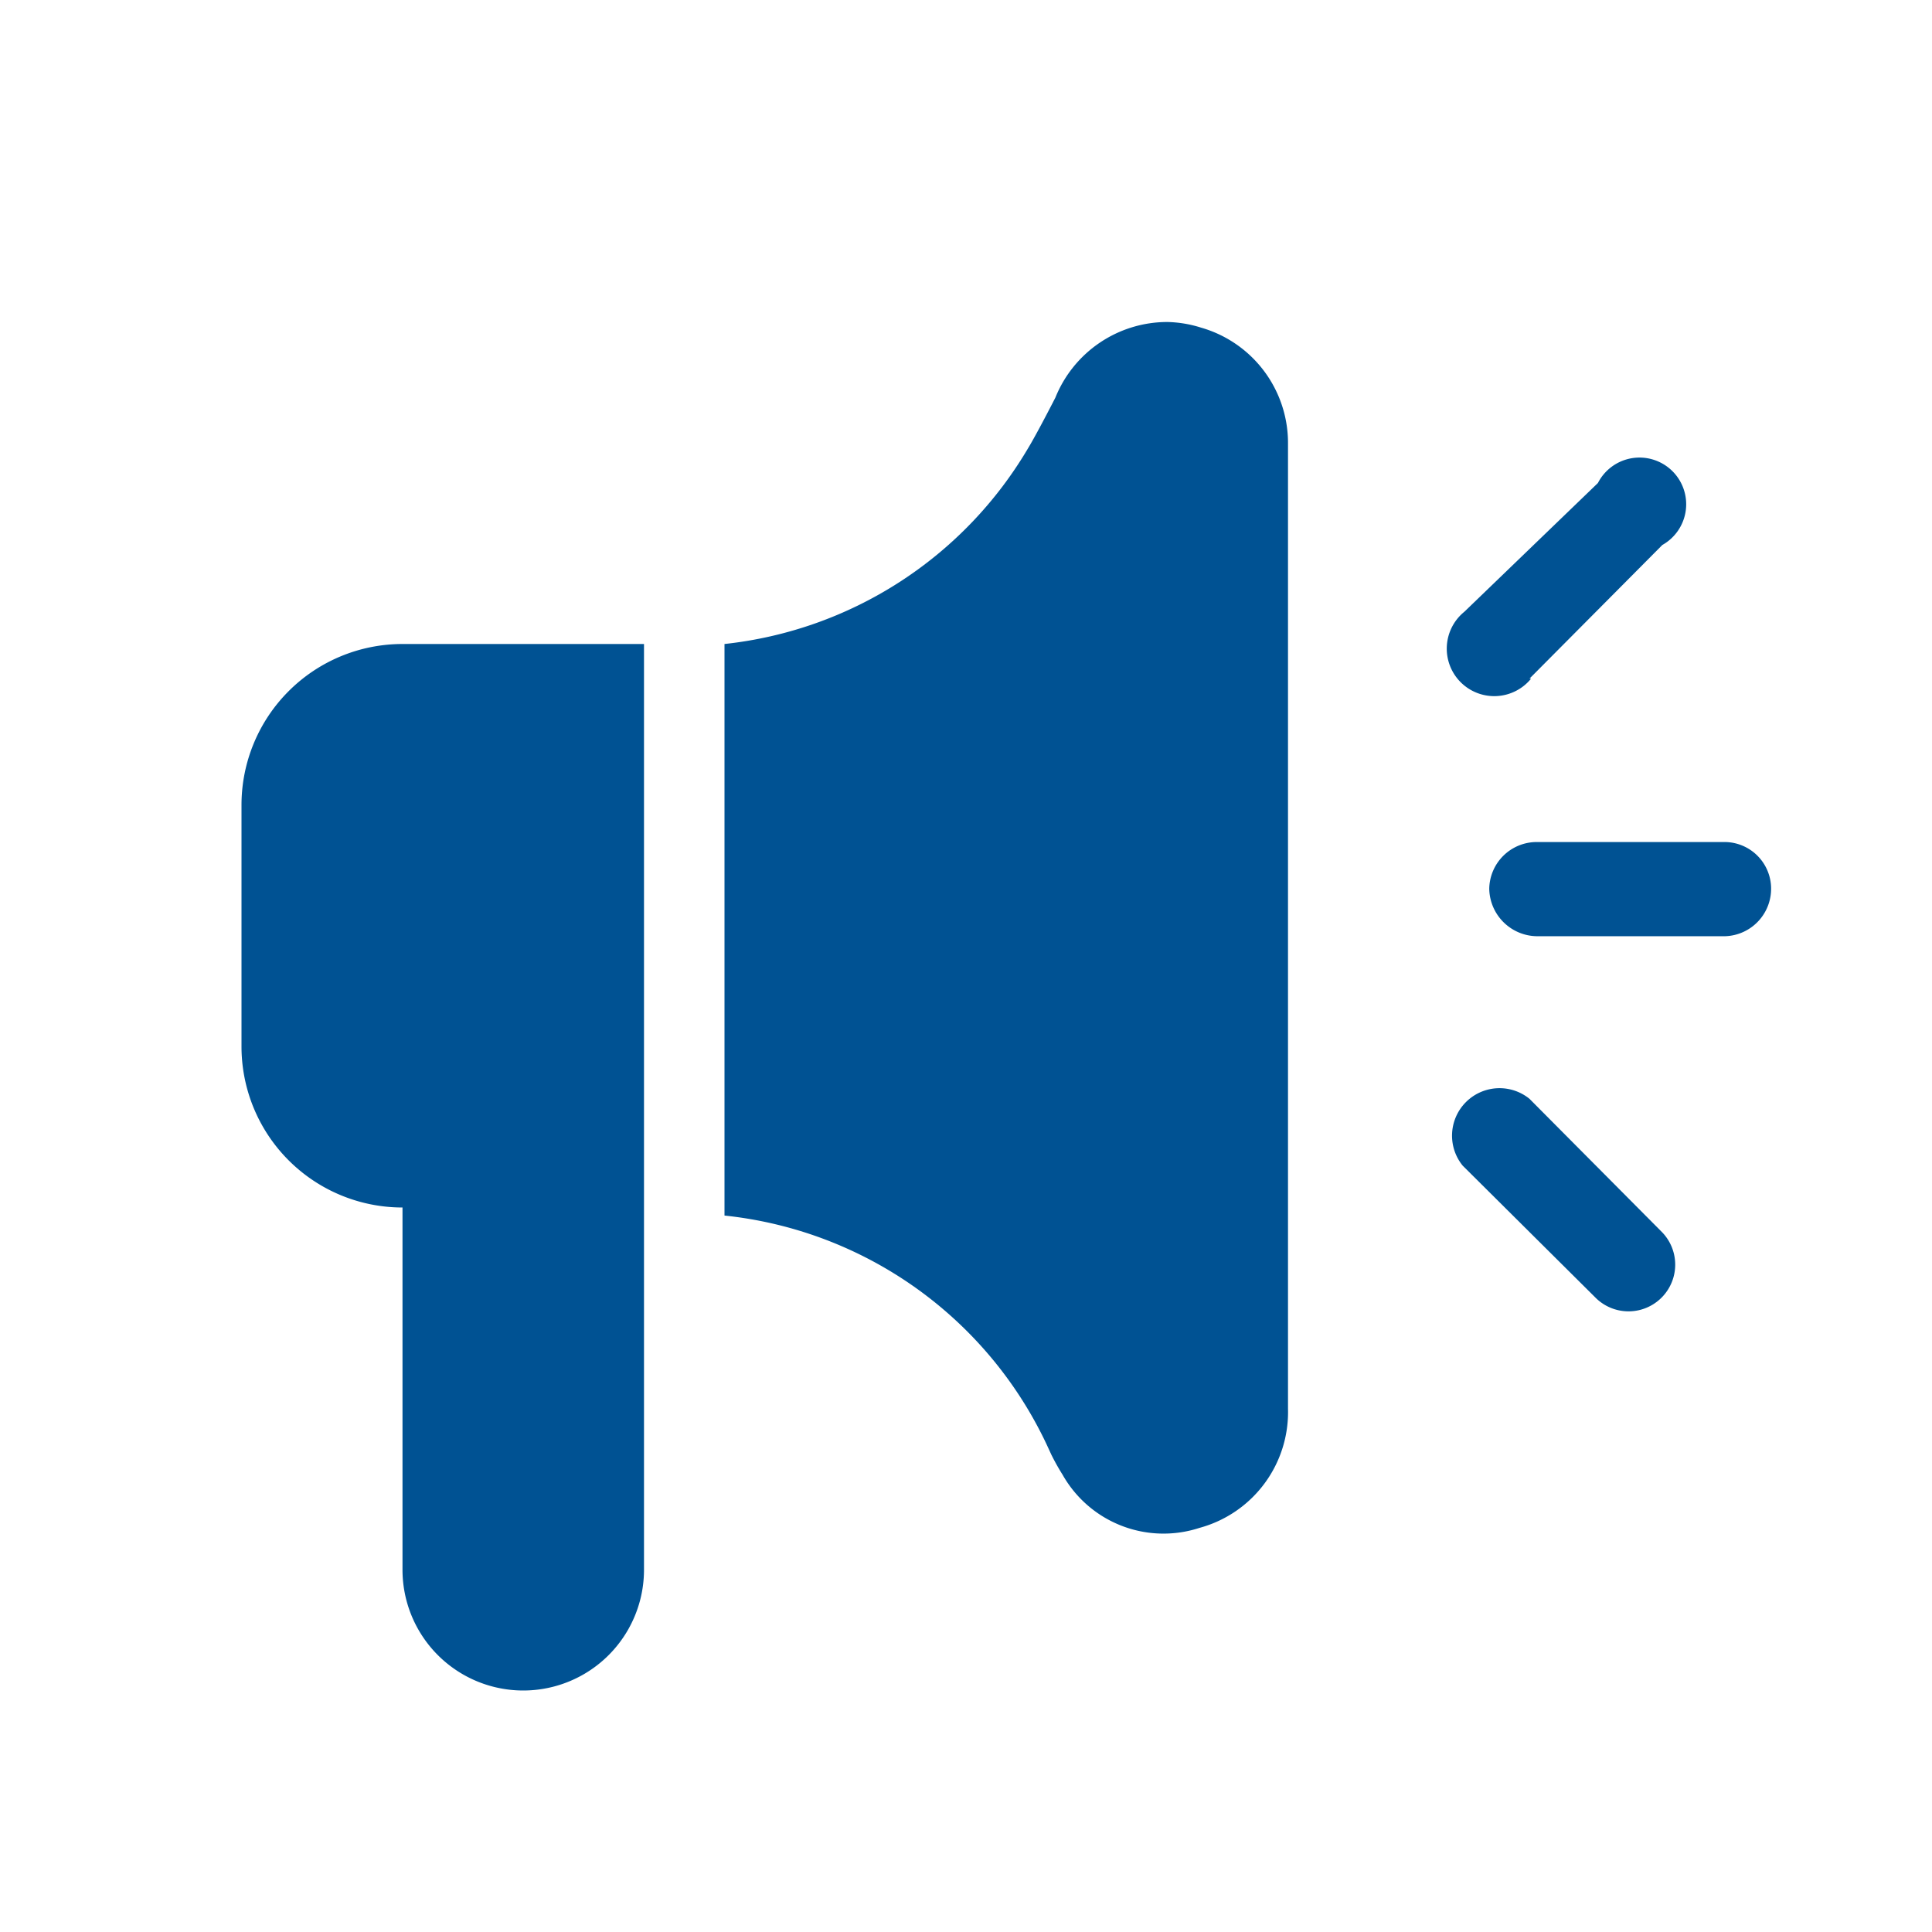 <svg xmlns="http://www.w3.org/2000/svg" viewBox="0 0 24 24"><defs><style>.cls-1{fill:#005293;}</style></defs><title>ic_name_of_icon_24px</title><g id="Wichtig-Meldung"><path class="cls-1" d="M3,10v3a2,2,0,0,0,2,2v4.5a1.5,1.5,0,0,0,3,0V8H5A2,2,0,0,0,3,10Z"/><path class="cls-1" d="M14.92,4.07h0A1.48,1.48,0,0,0,14.5,4a1.5,1.5,0,0,0-1.39.94s-.23.45-.34.63A5,5,0,0,1,9,8v7.1a5,5,0,0,1,4,2.84l.06.13a2.76,2.76,0,0,0,.14.25,1.44,1.44,0,0,0,1.7.66h0A1.49,1.49,0,0,0,16,17.5V5.5A1.49,1.49,0,0,0,14.92,4.07Z"/><path class="cls-1" d="M21.43,10.46H19.09a.59.59,0,0,0-.59.58.6.6,0,0,0,.59.59h2.34A.59.59,0,0,0,22,11,.58.58,0,0,0,21.43,10.46Z"/><path class="cls-1" d="M19,8.43l1.65-1.66A.58.58,0,1,0,19.85,6L18.19,7.6a.59.59,0,1,0,.83.83Z"/><path class="cls-1" d="M19,13.65a.59.59,0,0,0-.83.83l1.66,1.65a.58.58,0,0,0,.82-.82Z"/></g></svg>